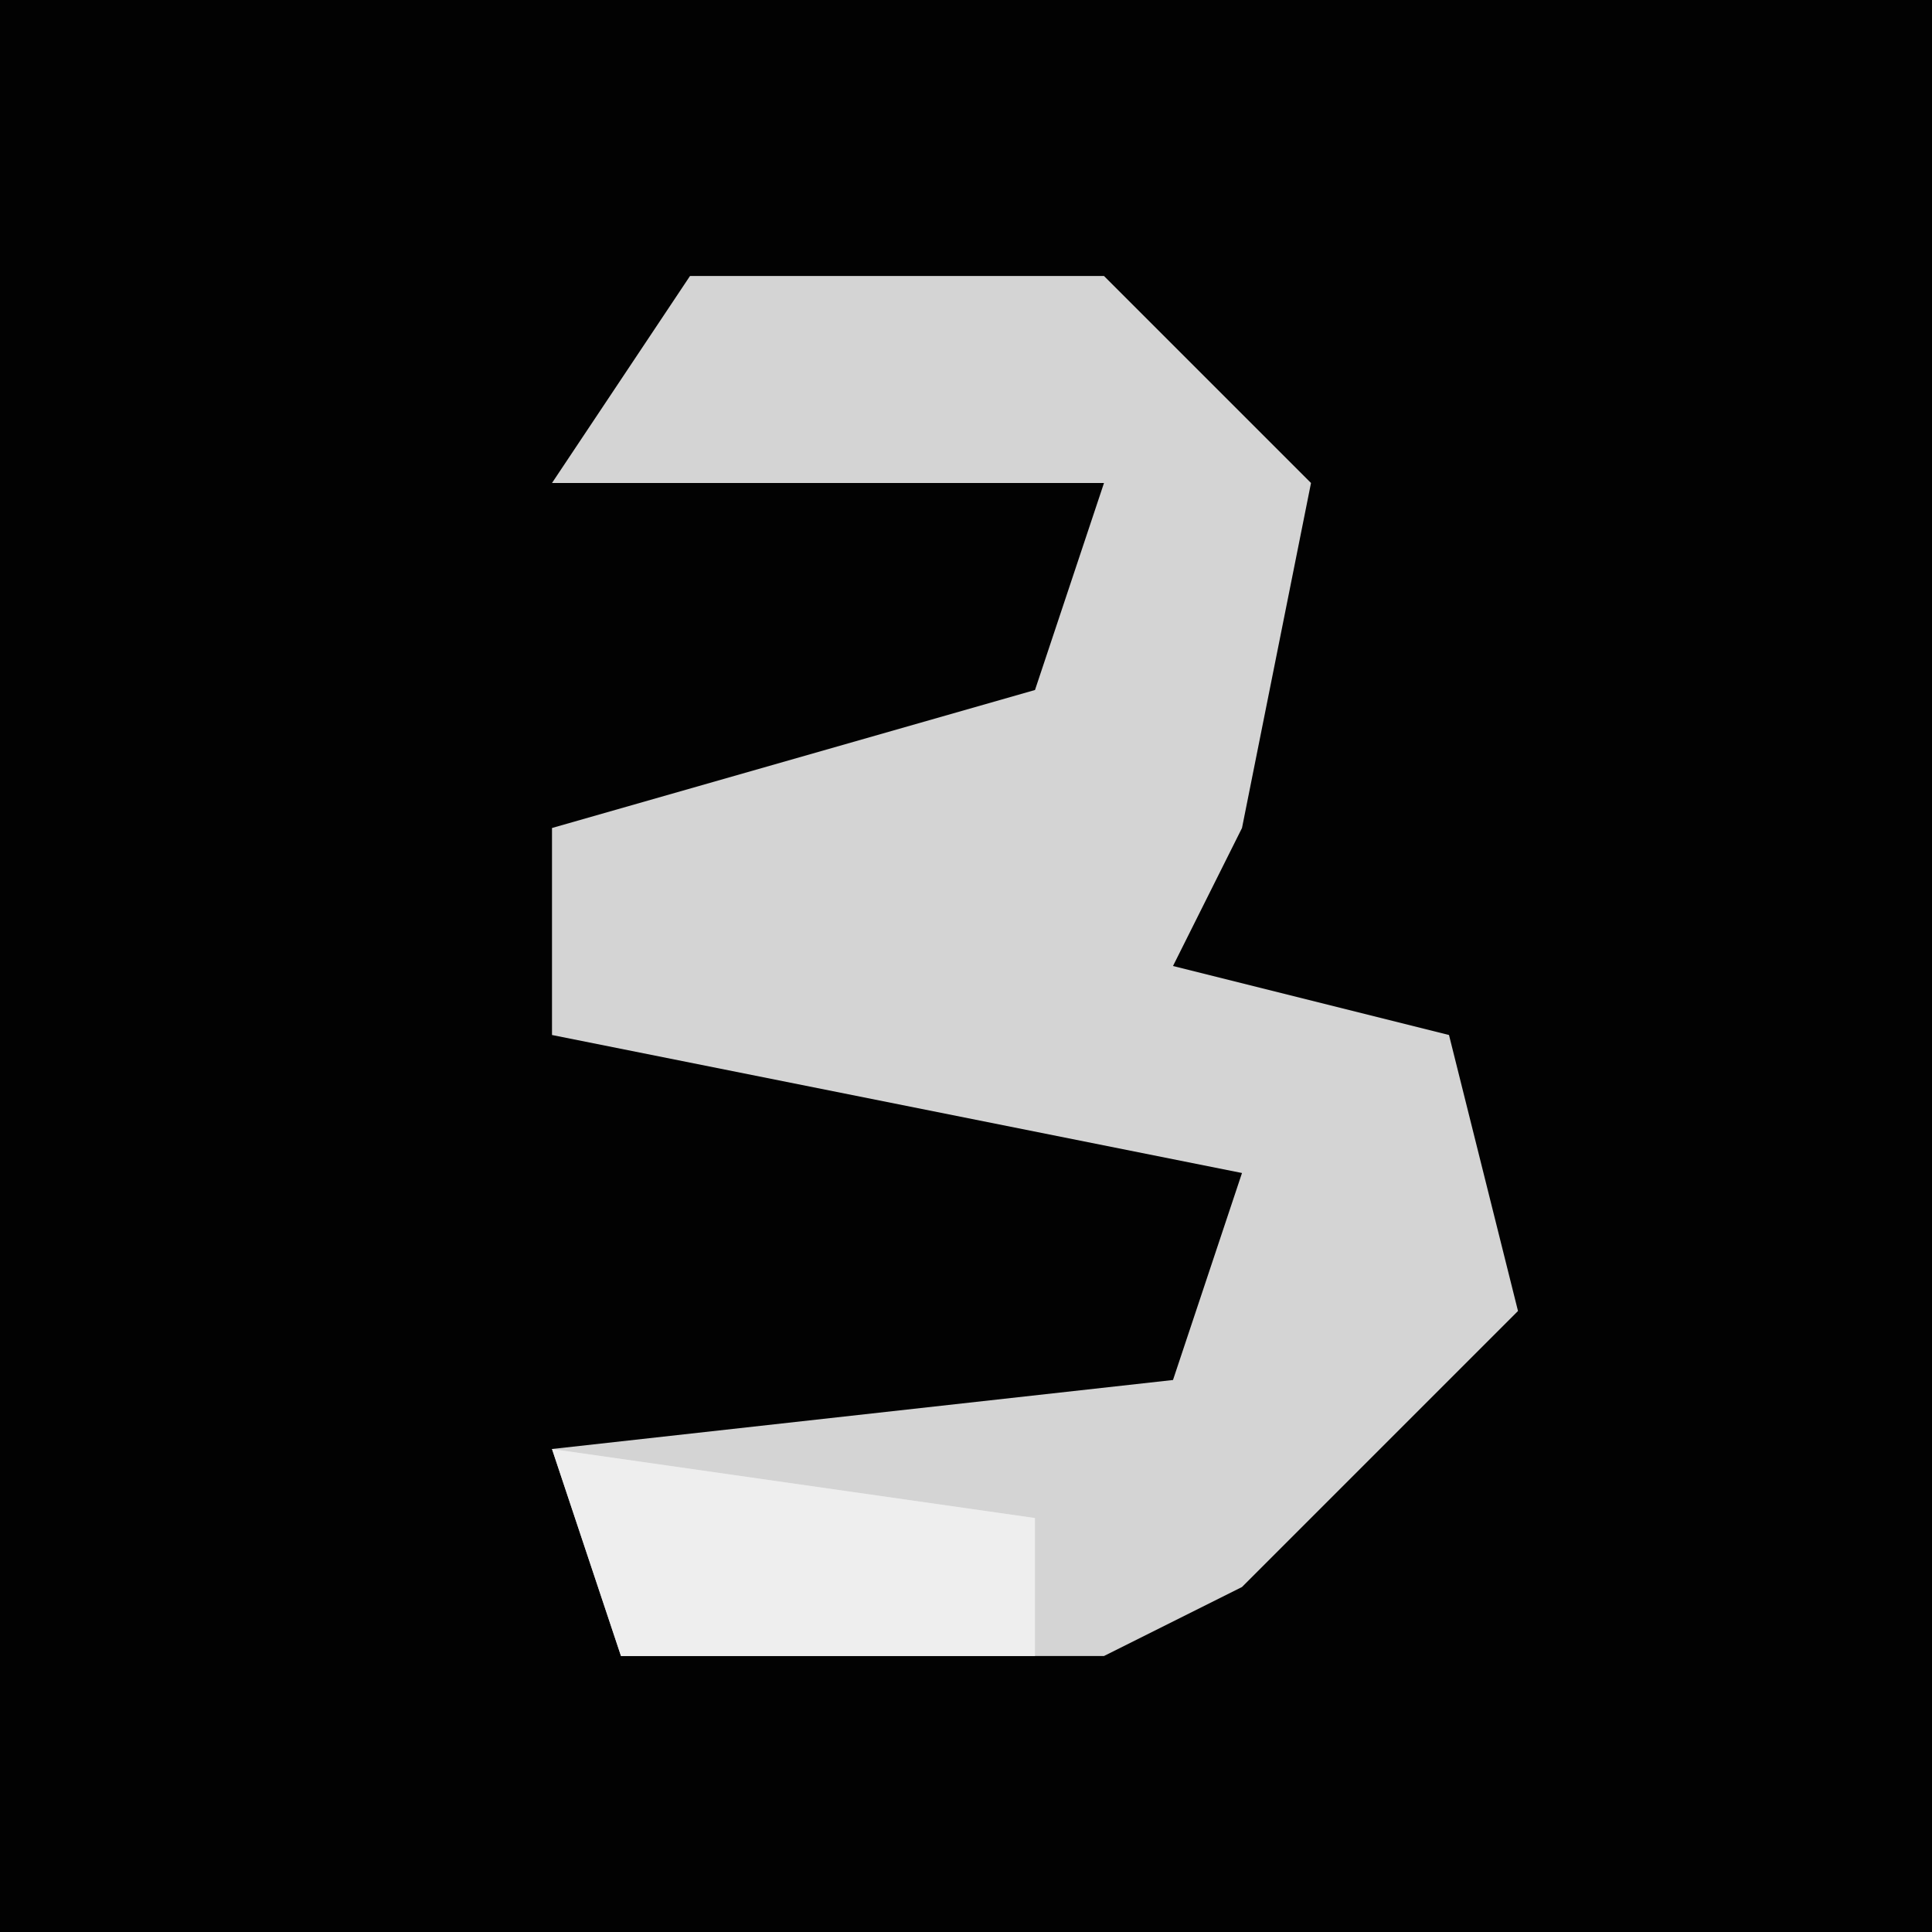 <?xml version="1.0" encoding="UTF-8"?>
<svg version="1.1" xmlns="http://www.w3.org/2000/svg" width="28" height="28">
<path d="M0,0 L28,0 L28,28 L0,28 Z " fill="#020202" transform="translate(0,0)"/>
<path d="M0,0 L6,0 L9,3 L8,8 L7,10 L11,11 L12,15 L8,19 L6,20 L-1,20 L-2,17 L7,16 L8,13 L-2,11 L-2,8 L5,6 L6,3 L-2,3 Z " fill="#D4D4D4" transform="translate(10,4)"/>
<path d="M0,0 L7,1 L7,3 L1,3 Z " fill="#EEEEEE" transform="translate(8,21)"/>
</svg>
